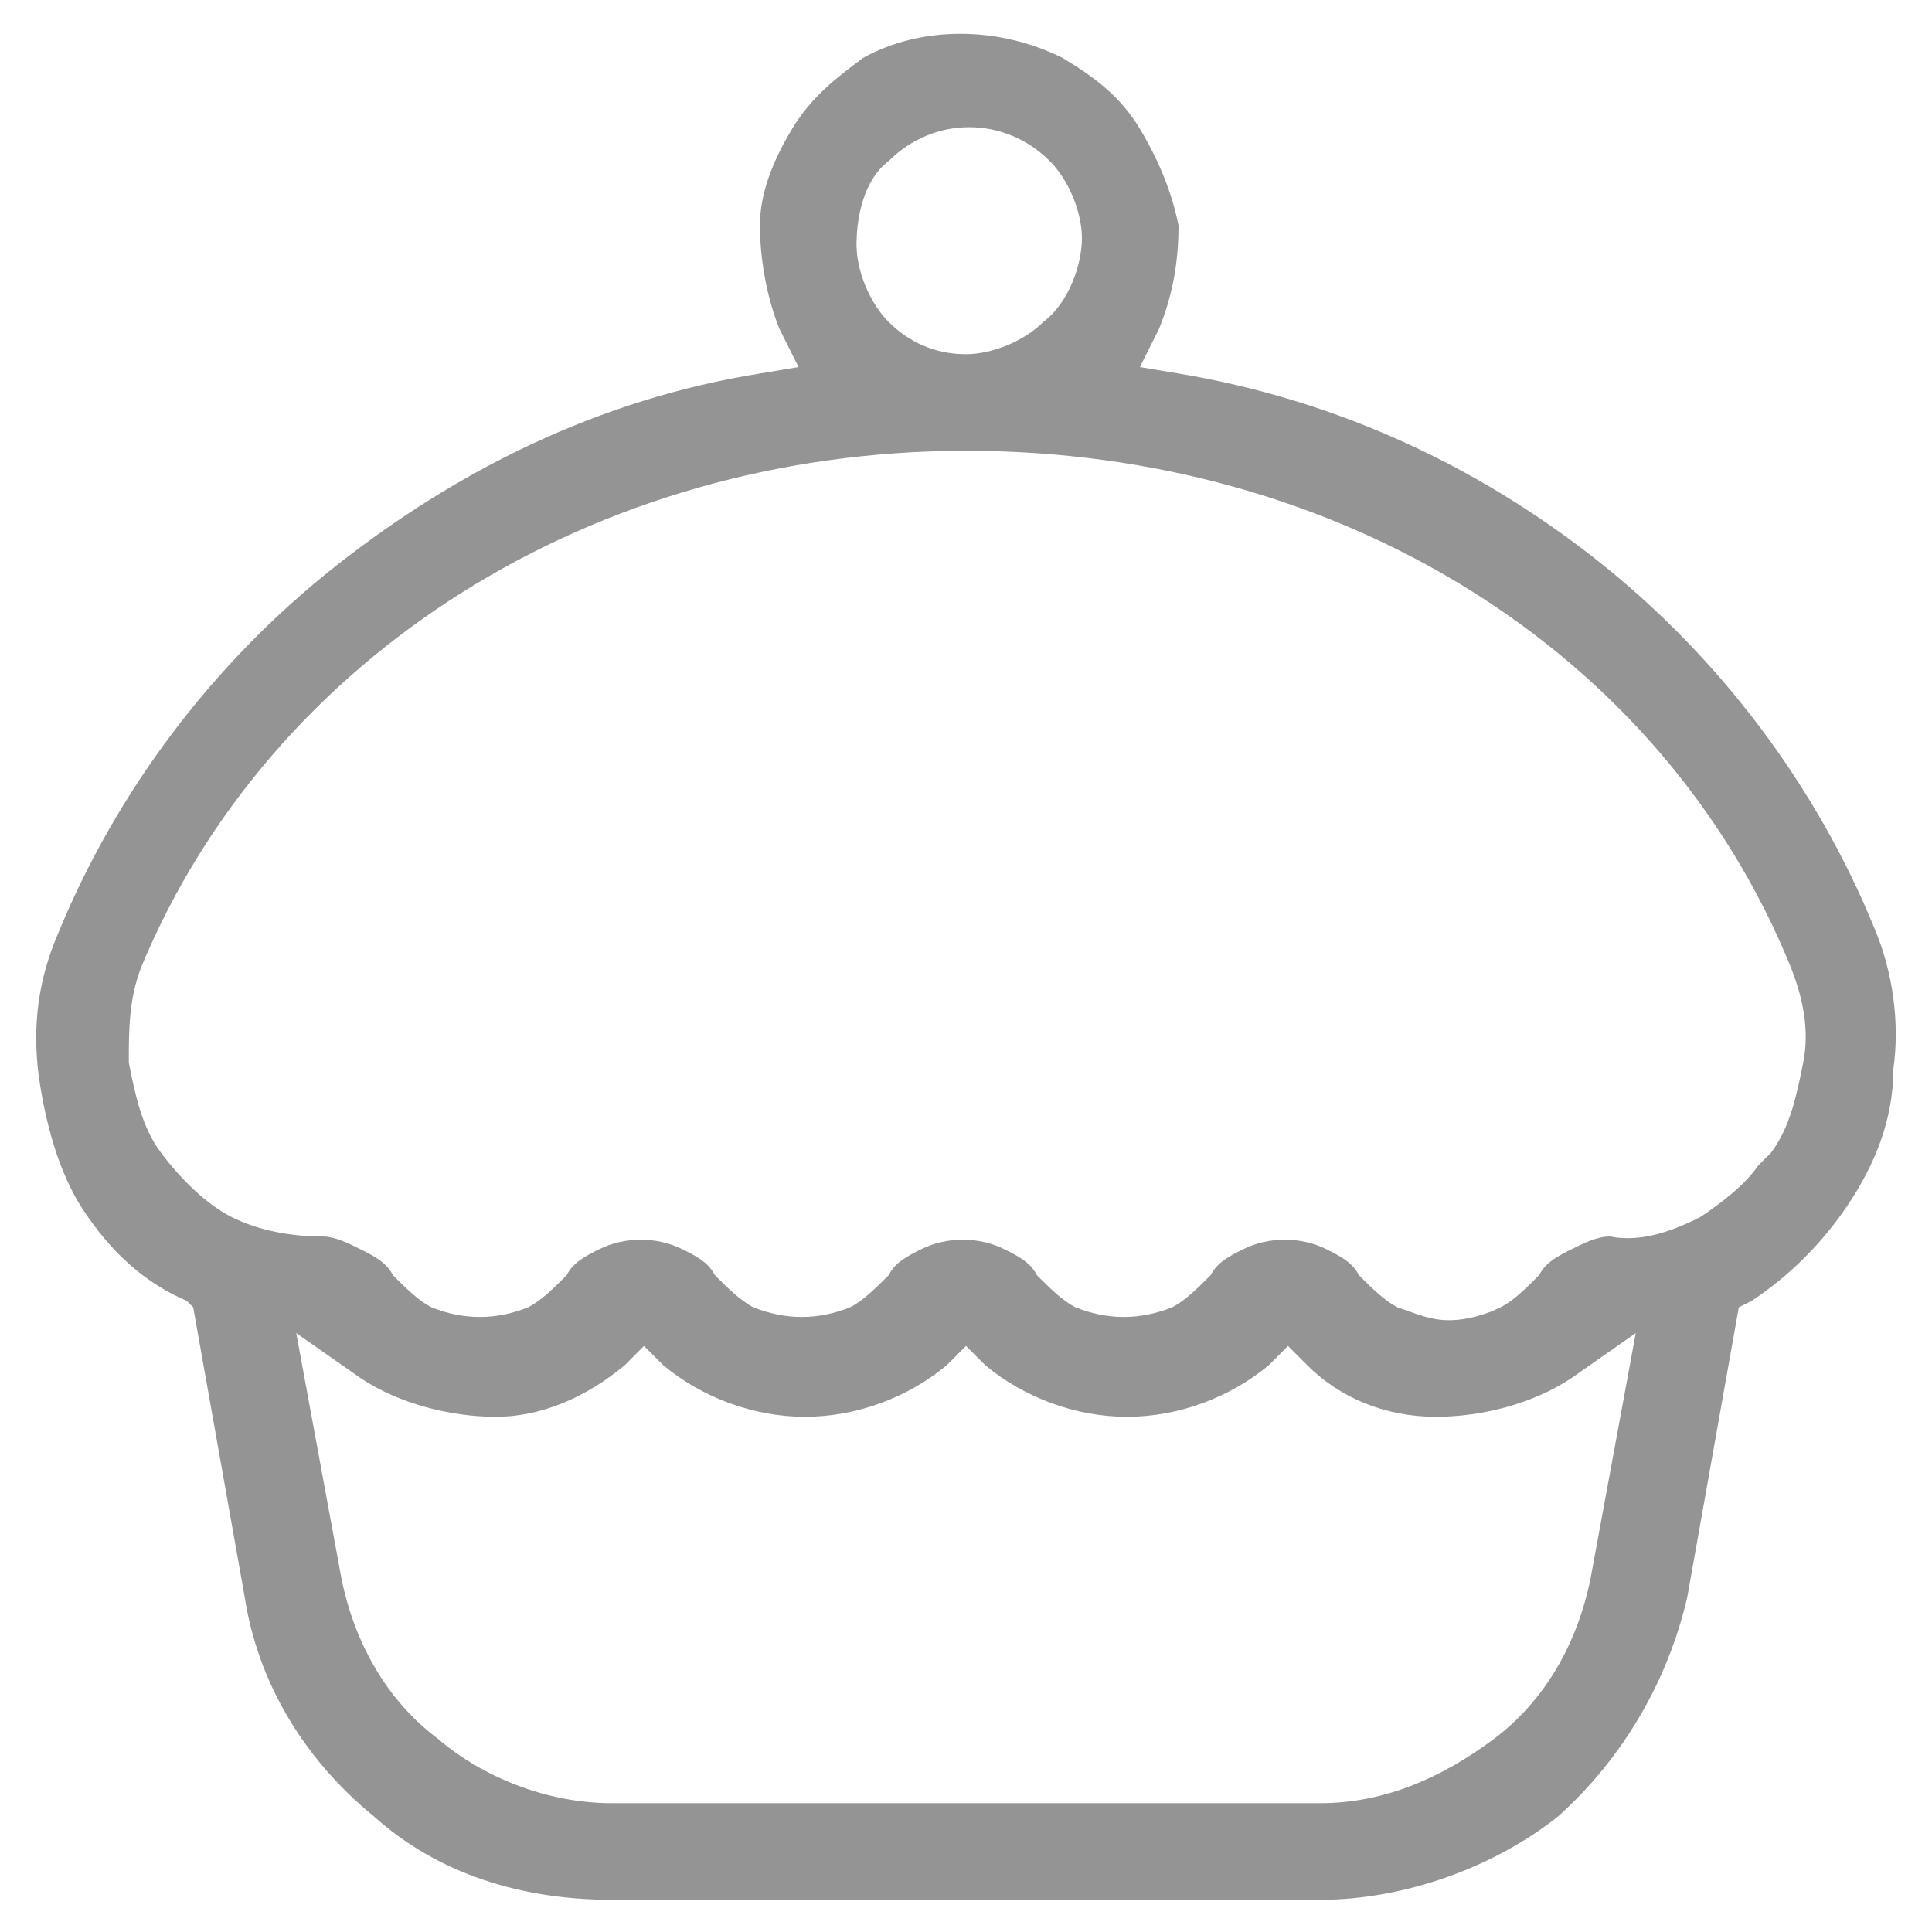 <svg width="30" height="30" viewBox="0 0 30 30" fill="none" xmlns="http://www.w3.org/2000/svg">
<g clip-path="url(#clip0_4089_492)">
<path d="M28.7 18.7C29.1 18.1 29.4 17.4 29.4 16.6C29.5 15.9 29.4 15.1 29.1 14.4C28.2 12.2 26.7 10.2 24.8 8.7C22.9 7.2 20.7 6.2 18.3 5.8L17.7 5.7L18 5.1C18.2 4.6 18.3 4.1 18.3 3.5C18.2 3 18 2.5 17.7 2C17.4 1.5 17 1.2 16.5 0.9C15.5 0.4 14.3 0.4 13.4 0.9C13 1.2 12.6 1.5 12.3 2C12 2.5 11.8 3 11.8 3.5C11.8 4 11.9 4.6 12.1 5.1L12.4 5.7L11.8 5.8C9.3 6.2 7.1 7.3 5.2 8.8C3.3 10.3 1.8 12.3 0.9 14.5C0.6 15.2 0.5 15.9 0.6 16.7C0.7 17.4 0.9 18.2 1.3 18.8C1.7 19.4 2.2 19.9 2.9 20.2L3 20.3L3.8 24.8C4 26.1 4.7 27.3 5.8 28.2C6.8 29.1 8.1 29.5 9.5 29.5H20.5C21.8 29.5 23.2 29 24.2 28.2C25.2 27.3 25.9 26.1 26.2 24.8L27 20.3L27.2 20.2C27.8 19.8 28.3 19.3 28.7 18.7ZM13.8 2.5C14.5 1.8 15.6 1.8 16.3 2.5C16.6 2.8 16.8 3.3 16.8 3.7C16.8 4.1 16.6 4.7 16.2 5C15.9 5.3 15.4 5.5 15 5.5C14.5 5.5 14.1 5.3 13.8 5C13.5 4.7 13.3 4.2 13.3 3.8C13.3 3.4 13.4 2.8 13.8 2.5ZM24.7 24.5C24.5 25.5 24 26.4 23.2 27C22.4 27.6 21.5 28 20.5 28H9.5C8.5 28 7.5 27.6 6.8 27C6 26.4 5.5 25.5 5.3 24.5L4.6 20.7L5.6 21.4C6.2 21.8 7 22 7.7 22C8.4 22 9.1 21.7 9.7 21.2L10 20.9L10.3 21.2C10.9 21.7 11.7 22 12.5 22C13.3 22 14.1 21.7 14.7 21.2L15 20.9L15.3 21.2C15.9 21.7 16.7 22 17.5 22C18.3 22 19.1 21.7 19.7 21.2L20 20.9L20.3 21.2C20.8 21.7 21.5 22 22.3 22C23 22 23.8 21.8 24.4 21.4L25.4 20.7L24.7 24.5ZM27.5 17.9L27.3 18.1C27.1 18.4 26.7 18.7 26.4 18.9C26 19.1 25.5 19.3 25 19.2C24.8 19.2 24.6 19.3 24.4 19.4C24.2 19.5 24 19.6 23.9 19.8C23.7 20 23.5 20.2 23.3 20.3C23.1 20.4 22.8 20.5 22.5 20.5C22.2 20.5 22 20.4 21.7 20.3C21.5 20.2 21.3 20 21.1 19.8C21 19.6 20.8 19.5 20.6 19.4C20.2 19.2 19.7 19.2 19.3 19.4C19.1 19.5 18.9 19.6 18.8 19.8C18.6 20 18.4 20.2 18.2 20.3C17.7 20.5 17.2 20.5 16.7 20.3C16.5 20.2 16.3 20 16.1 19.8C16 19.6 15.8 19.5 15.6 19.4C15.2 19.2 14.7 19.2 14.3 19.4C14.1 19.5 13.9 19.6 13.8 19.8C13.6 20 13.4 20.2 13.2 20.3C12.7 20.5 12.2 20.5 11.7 20.3C11.5 20.2 11.3 20 11.1 19.8C11 19.6 10.8 19.5 10.6 19.4C10.2 19.2 9.7 19.2 9.3 19.4C9.1 19.5 8.9 19.6 8.8 19.8C8.6 20 8.4 20.2 8.2 20.3C7.7 20.5 7.2 20.5 6.7 20.3C6.5 20.2 6.3 20 6.1 19.8C6 19.6 5.8 19.5 5.6 19.4C5.4 19.3 5.2 19.2 5 19.2C4.5 19.2 4 19.1 3.6 18.9C3.2 18.7 2.8 18.3 2.5 17.9C2.2 17.5 2.1 17 2 16.5C2 16 2 15.5 2.2 15C4.2 10.2 9.2 7 15 7C20.8 7 25.8 10.1 27.8 15C28 15.5 28.1 16 28 16.5C27.9 17 27.8 17.5 27.5 17.9Z" fill="#949494"/>
</g>
<defs>
<clipPath id="clip0_4089_492">
<rect width="30" height="30" fill="white"/>
</clipPath>
</defs>
</svg>
